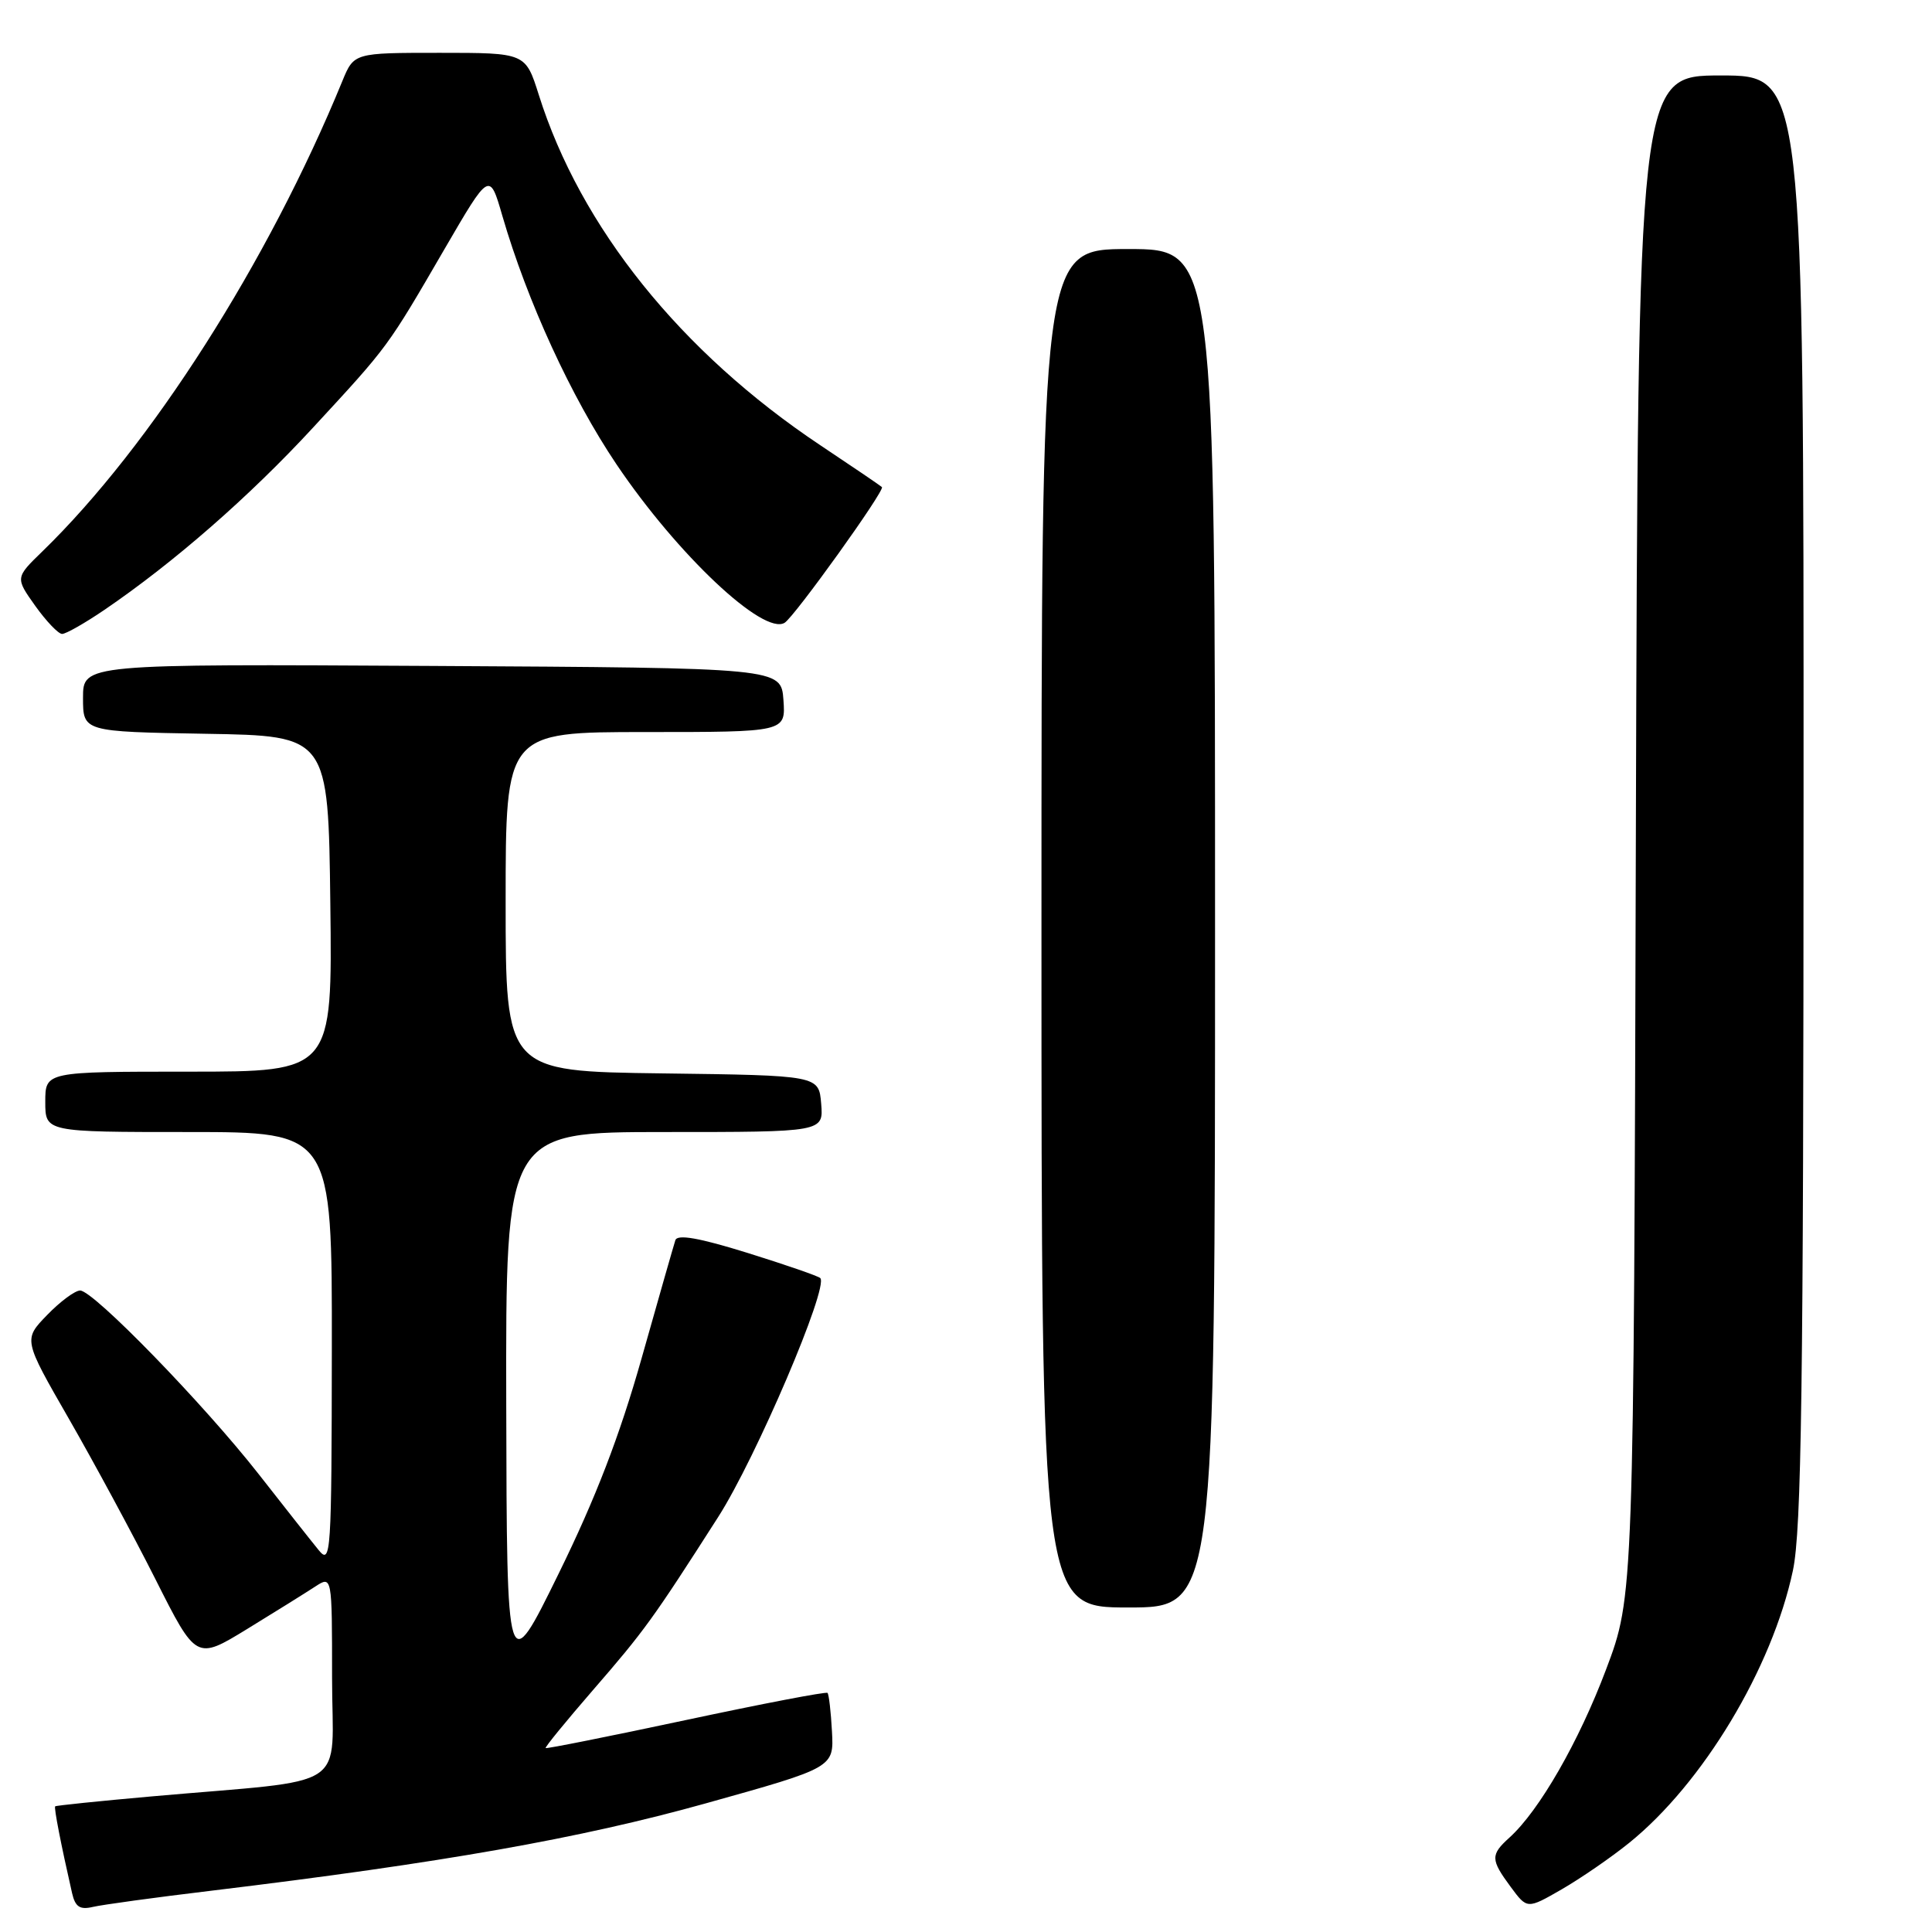 <?xml version="1.0" encoding="UTF-8" standalone="no"?>
<!DOCTYPE svg PUBLIC "-//W3C//DTD SVG 1.1//EN" "http://www.w3.org/Graphics/SVG/1.1/DTD/svg11.dtd" >
<svg xmlns="http://www.w3.org/2000/svg" xmlns:xlink="http://www.w3.org/1999/xlink" version="1.1" viewBox="0 0 256 256">
 <g >
 <path fill="currentColor"
d=" M 28.00 250.53 C 58.69 246.82 76.88 243.60 93.50 238.96 C 110.50 234.21 110.50 234.21 110.24 229.43 C 110.10 226.80 109.83 224.50 109.65 224.32 C 109.47 224.13 101.03 225.75 90.91 227.91 C 80.79 230.07 72.41 231.74 72.30 231.63 C 72.18 231.52 75.00 228.07 78.56 223.96 C 85.39 216.09 86.51 214.54 95.17 201.00 C 100.16 193.20 109.85 170.52 108.69 169.35 C 108.41 169.08 104.07 167.58 99.03 166.01 C 92.63 164.02 89.76 163.52 89.49 164.33 C 89.28 164.97 87.26 172.03 85.01 180.00 C 82.10 190.29 78.91 198.56 74.03 208.50 C 67.16 222.50 67.16 222.50 67.08 186.25 C 67.00 150.00 67.00 150.00 88.06 150.00 C 109.12 150.00 109.12 150.00 108.81 146.25 C 108.50 142.50 108.50 142.50 87.75 142.23 C 67.00 141.96 67.00 141.96 67.00 119.48 C 67.00 97.00 67.00 97.00 85.56 97.00 C 104.11 97.00 104.11 97.00 103.81 92.75 C 103.50 88.50 103.50 88.50 57.25 88.24 C 11.00 87.98 11.00 87.98 11.00 92.47 C 11.00 96.95 11.00 96.95 27.25 97.23 C 43.50 97.50 43.50 97.50 43.77 119.75 C 44.04 142.00 44.04 142.00 25.02 142.00 C 6.00 142.00 6.00 142.00 6.00 146.00 C 6.00 150.00 6.00 150.00 25.00 150.00 C 44.00 150.00 44.00 150.00 43.97 178.75 C 43.94 206.07 43.85 207.40 42.22 205.39 C 41.27 204.23 37.71 199.72 34.30 195.36 C 27.03 186.07 12.38 171.00 10.62 171.00 C 9.94 171.00 7.97 172.46 6.24 174.25 C 3.09 177.50 3.09 177.50 9.13 188.00 C 12.45 193.78 17.61 203.33 20.59 209.24 C 26.00 219.98 26.00 219.98 32.75 215.85 C 36.46 213.58 40.51 211.05 41.75 210.24 C 44.00 208.77 44.00 208.77 44.00 222.26 C 44.00 237.59 46.96 235.65 20.01 238.04 C 13.14 238.65 7.42 239.24 7.31 239.35 C 7.13 239.53 8.08 244.40 9.55 250.85 C 9.97 252.67 10.58 253.08 12.29 252.68 C 13.51 252.39 20.57 251.42 28.00 250.53 Z  M 215.86 244.20 C 225.64 236.31 234.82 221.05 237.57 208.10 C 238.71 202.71 238.97 183.95 238.98 105.75 C 239.00 10.00 239.00 10.00 228.02 10.00 C 217.05 10.00 217.05 10.00 216.76 110.75 C 216.48 211.50 216.48 211.50 212.81 221.22 C 209.20 230.80 203.96 239.92 200.01 243.49 C 197.48 245.78 197.50 246.40 200.18 250.03 C 202.36 252.98 202.36 252.98 206.93 250.35 C 209.44 248.90 213.46 246.14 215.86 244.20 Z  M 161.00 123.00 C 161.00 33.00 161.00 33.00 149.50 33.00 C 138.00 33.00 138.00 33.00 138.00 123.00 C 138.00 213.00 138.00 213.00 149.50 213.00 C 161.00 213.00 161.00 213.00 161.00 123.00 Z  M 13.82 80.82 C 22.99 74.58 33.04 65.81 41.47 56.67 C 51.53 45.78 51.29 46.10 58.93 32.95 C 64.87 22.74 64.87 22.74 66.57 28.62 C 69.85 39.90 75.69 52.62 81.69 61.53 C 89.75 73.49 101.17 84.25 103.97 82.52 C 105.29 81.70 117.30 64.96 116.86 64.54 C 116.66 64.35 112.98 61.85 108.67 58.98 C 90.20 46.65 76.92 30.12 71.39 12.56 C 69.63 7.00 69.63 7.00 58.27 7.00 C 46.90 7.00 46.90 7.00 45.36 10.75 C 35.52 34.75 19.99 59.09 5.65 73.03 C 2.02 76.55 2.02 76.55 4.67 80.28 C 6.13 82.32 7.73 84.00 8.23 84.00 C 8.73 84.00 11.25 82.57 13.82 80.82 Z "/>
</g>
</svg>